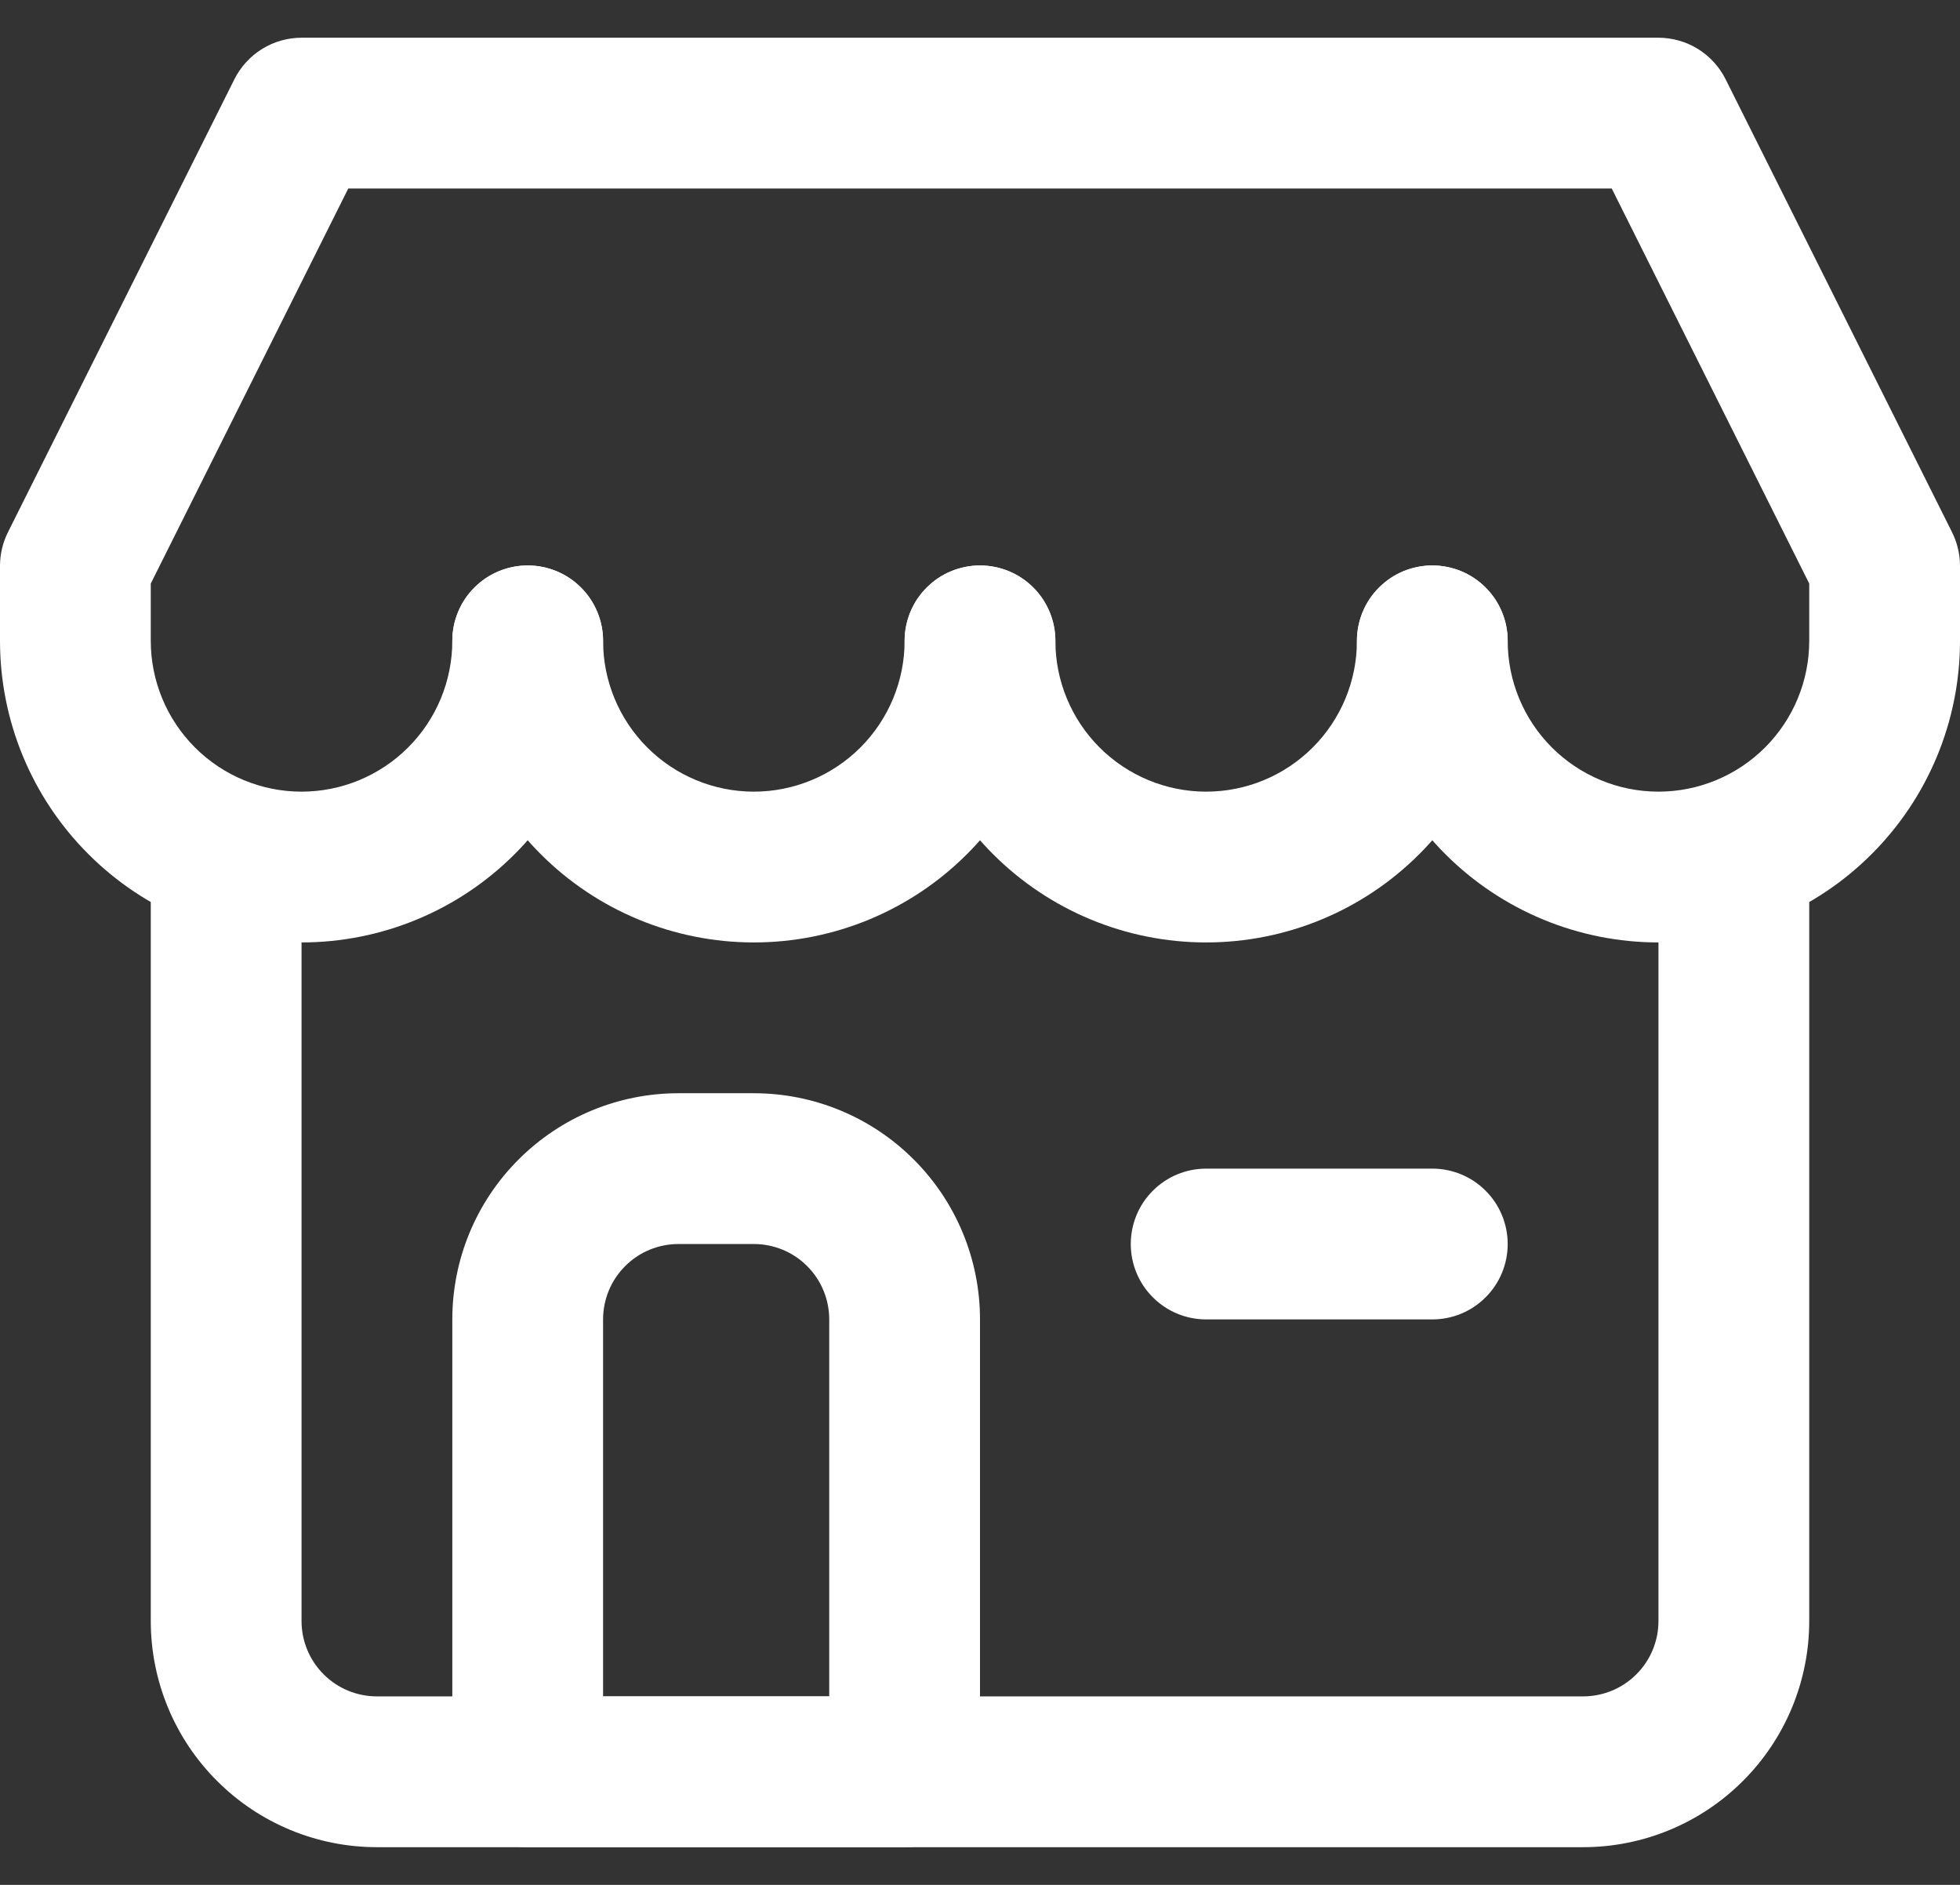 <svg width="26" height="25" viewBox="0 0 26 25" fill="none" xmlns="http://www.w3.org/2000/svg">
<rect x="0" y="0" width="26" height="25" fill="#333333" stroke="none"/>
<path d="M21 24.5H5C4.204 24.5 3.441 24.184 2.879 23.621C2.316 23.059 2 22.296 2 21.5V11.5C2 11.235 2.105 10.98 2.293 10.793C2.48 10.605 2.735 10.5 3 10.5C3.265 10.5 3.52 10.605 3.707 10.793C3.895 10.98 4 11.235 4 11.5V21.5C4 21.765 4.105 22.02 4.293 22.207C4.48 22.395 4.735 22.5 5 22.5H21C21.265 22.5 21.52 22.395 21.707 22.207C21.895 22.02 22 21.765 22 21.5V11.5C22 11.235 22.105 10.98 22.293 10.793C22.48 10.605 22.735 10.5 23 10.5C23.265 10.5 23.52 10.605 23.707 10.793C23.895 10.98 24 11.235 24 11.5V21.5C24 22.296 23.684 23.059 23.121 23.621C22.559 24.184 21.796 24.5 21 24.5Z" fill="white"/>
<path d="M12 24.5H7C6.735 24.5 6.48 24.395 6.293 24.207C6.105 24.02 6 23.765 6 23.5V17.5C6 16.704 6.316 15.941 6.879 15.379C7.441 14.816 8.204 14.5 9 14.5H10C10.796 14.5 11.559 14.816 12.121 15.379C12.684 15.941 13 16.704 13 17.5V23.5C13 23.765 12.895 24.02 12.707 24.207C12.52 24.395 12.265 24.5 12 24.5ZM8 22.5H11V17.5C11 17.235 10.895 16.98 10.707 16.793C10.52 16.605 10.265 16.5 10 16.5H9C8.735 16.5 8.48 16.605 8.293 16.793C8.105 16.98 8 17.235 8 17.5V22.5Z" fill="white"/>
<path d="M22 12.5C20.939 12.5 19.922 12.079 19.172 11.328C18.421 10.578 18 9.561 18 8.5C18 8.235 18.105 7.98 18.293 7.793C18.48 7.605 18.735 7.5 19 7.5C19.265 7.5 19.52 7.605 19.707 7.793C19.895 7.98 20 8.235 20 8.5C20 9.03 20.211 9.539 20.586 9.914C20.961 10.289 21.47 10.5 22 10.5C22.53 10.5 23.039 10.289 23.414 9.914C23.789 9.539 24 9.03 24 8.5V7.74L21.38 2.5H4.62L2 7.74V8.5C2 9.03 2.211 9.539 2.586 9.914C2.961 10.289 3.47 10.5 4 10.5C4.53 10.5 5.039 10.289 5.414 9.914C5.789 9.539 6 9.03 6 8.5C6 8.235 6.105 7.98 6.293 7.793C6.48 7.605 6.735 7.5 7 7.5C7.265 7.5 7.52 7.605 7.707 7.793C7.895 7.98 8 8.235 8 8.5C8 9.561 7.579 10.578 6.828 11.328C6.078 12.079 5.061 12.5 4 12.5C2.939 12.5 1.922 12.079 1.172 11.328C0.421 10.578 0 9.561 0 8.5V7.5C0.001 7.343 0.039 7.189 0.11 7.05L3.11 1.05C3.193 0.885 3.32 0.746 3.477 0.649C3.634 0.552 3.815 0.501 4 0.5H22C22.185 0.501 22.366 0.552 22.523 0.649C22.68 0.746 22.807 0.885 22.89 1.05L25.89 7.05C25.961 7.189 25.999 7.343 26 7.5V8.5C26 9.561 25.579 10.578 24.828 11.328C24.078 12.079 23.061 12.5 22 12.5Z" fill="white"/>
<path d="M10 12.5C8.939 12.5 7.922 12.079 7.172 11.328C6.421 10.578 6 9.561 6 8.5C6 8.235 6.105 7.98 6.293 7.793C6.48 7.605 6.735 7.5 7 7.5C7.265 7.5 7.52 7.605 7.707 7.793C7.895 7.98 8 8.235 8 8.5C8 9.03 8.211 9.539 8.586 9.914C8.961 10.289 9.47 10.5 10 10.5C10.53 10.5 11.039 10.289 11.414 9.914C11.789 9.539 12 9.03 12 8.5C12 8.235 12.105 7.98 12.293 7.793C12.48 7.605 12.735 7.5 13 7.5C13.265 7.5 13.52 7.605 13.707 7.793C13.895 7.98 14 8.235 14 8.5C14 9.561 13.579 10.578 12.828 11.328C12.078 12.079 11.061 12.5 10 12.5Z" fill="white"/>
<path d="M16 12.5C14.939 12.5 13.922 12.079 13.172 11.328C12.421 10.578 12 9.561 12 8.5C12 8.235 12.105 7.98 12.293 7.793C12.48 7.605 12.735 7.5 13 7.5C13.265 7.5 13.52 7.605 13.707 7.793C13.895 7.98 14 8.235 14 8.5C14 9.03 14.211 9.539 14.586 9.914C14.961 10.289 15.47 10.5 16 10.5C16.53 10.5 17.039 10.289 17.414 9.914C17.789 9.539 18 9.03 18 8.5C18 8.235 18.105 7.98 18.293 7.793C18.48 7.605 18.735 7.5 19 7.5C19.265 7.5 19.52 7.605 19.707 7.793C19.895 7.98 20 8.235 20 8.5C20 9.561 19.579 10.578 18.828 11.328C18.078 12.079 17.061 12.5 16 12.5Z" fill="white"/>
<path d="M19 17.5H16C15.735 17.5 15.48 17.395 15.293 17.207C15.105 17.02 15 16.765 15 16.5C15 16.235 15.105 15.98 15.293 15.793C15.48 15.605 15.735 15.5 16 15.5H19C19.265 15.5 19.52 15.605 19.707 15.793C19.895 15.98 20 16.235 20 16.5C20 16.765 19.895 17.02 19.707 17.207C19.52 17.395 19.265 17.5 19 17.5Z" fill="white"/>
</svg>
